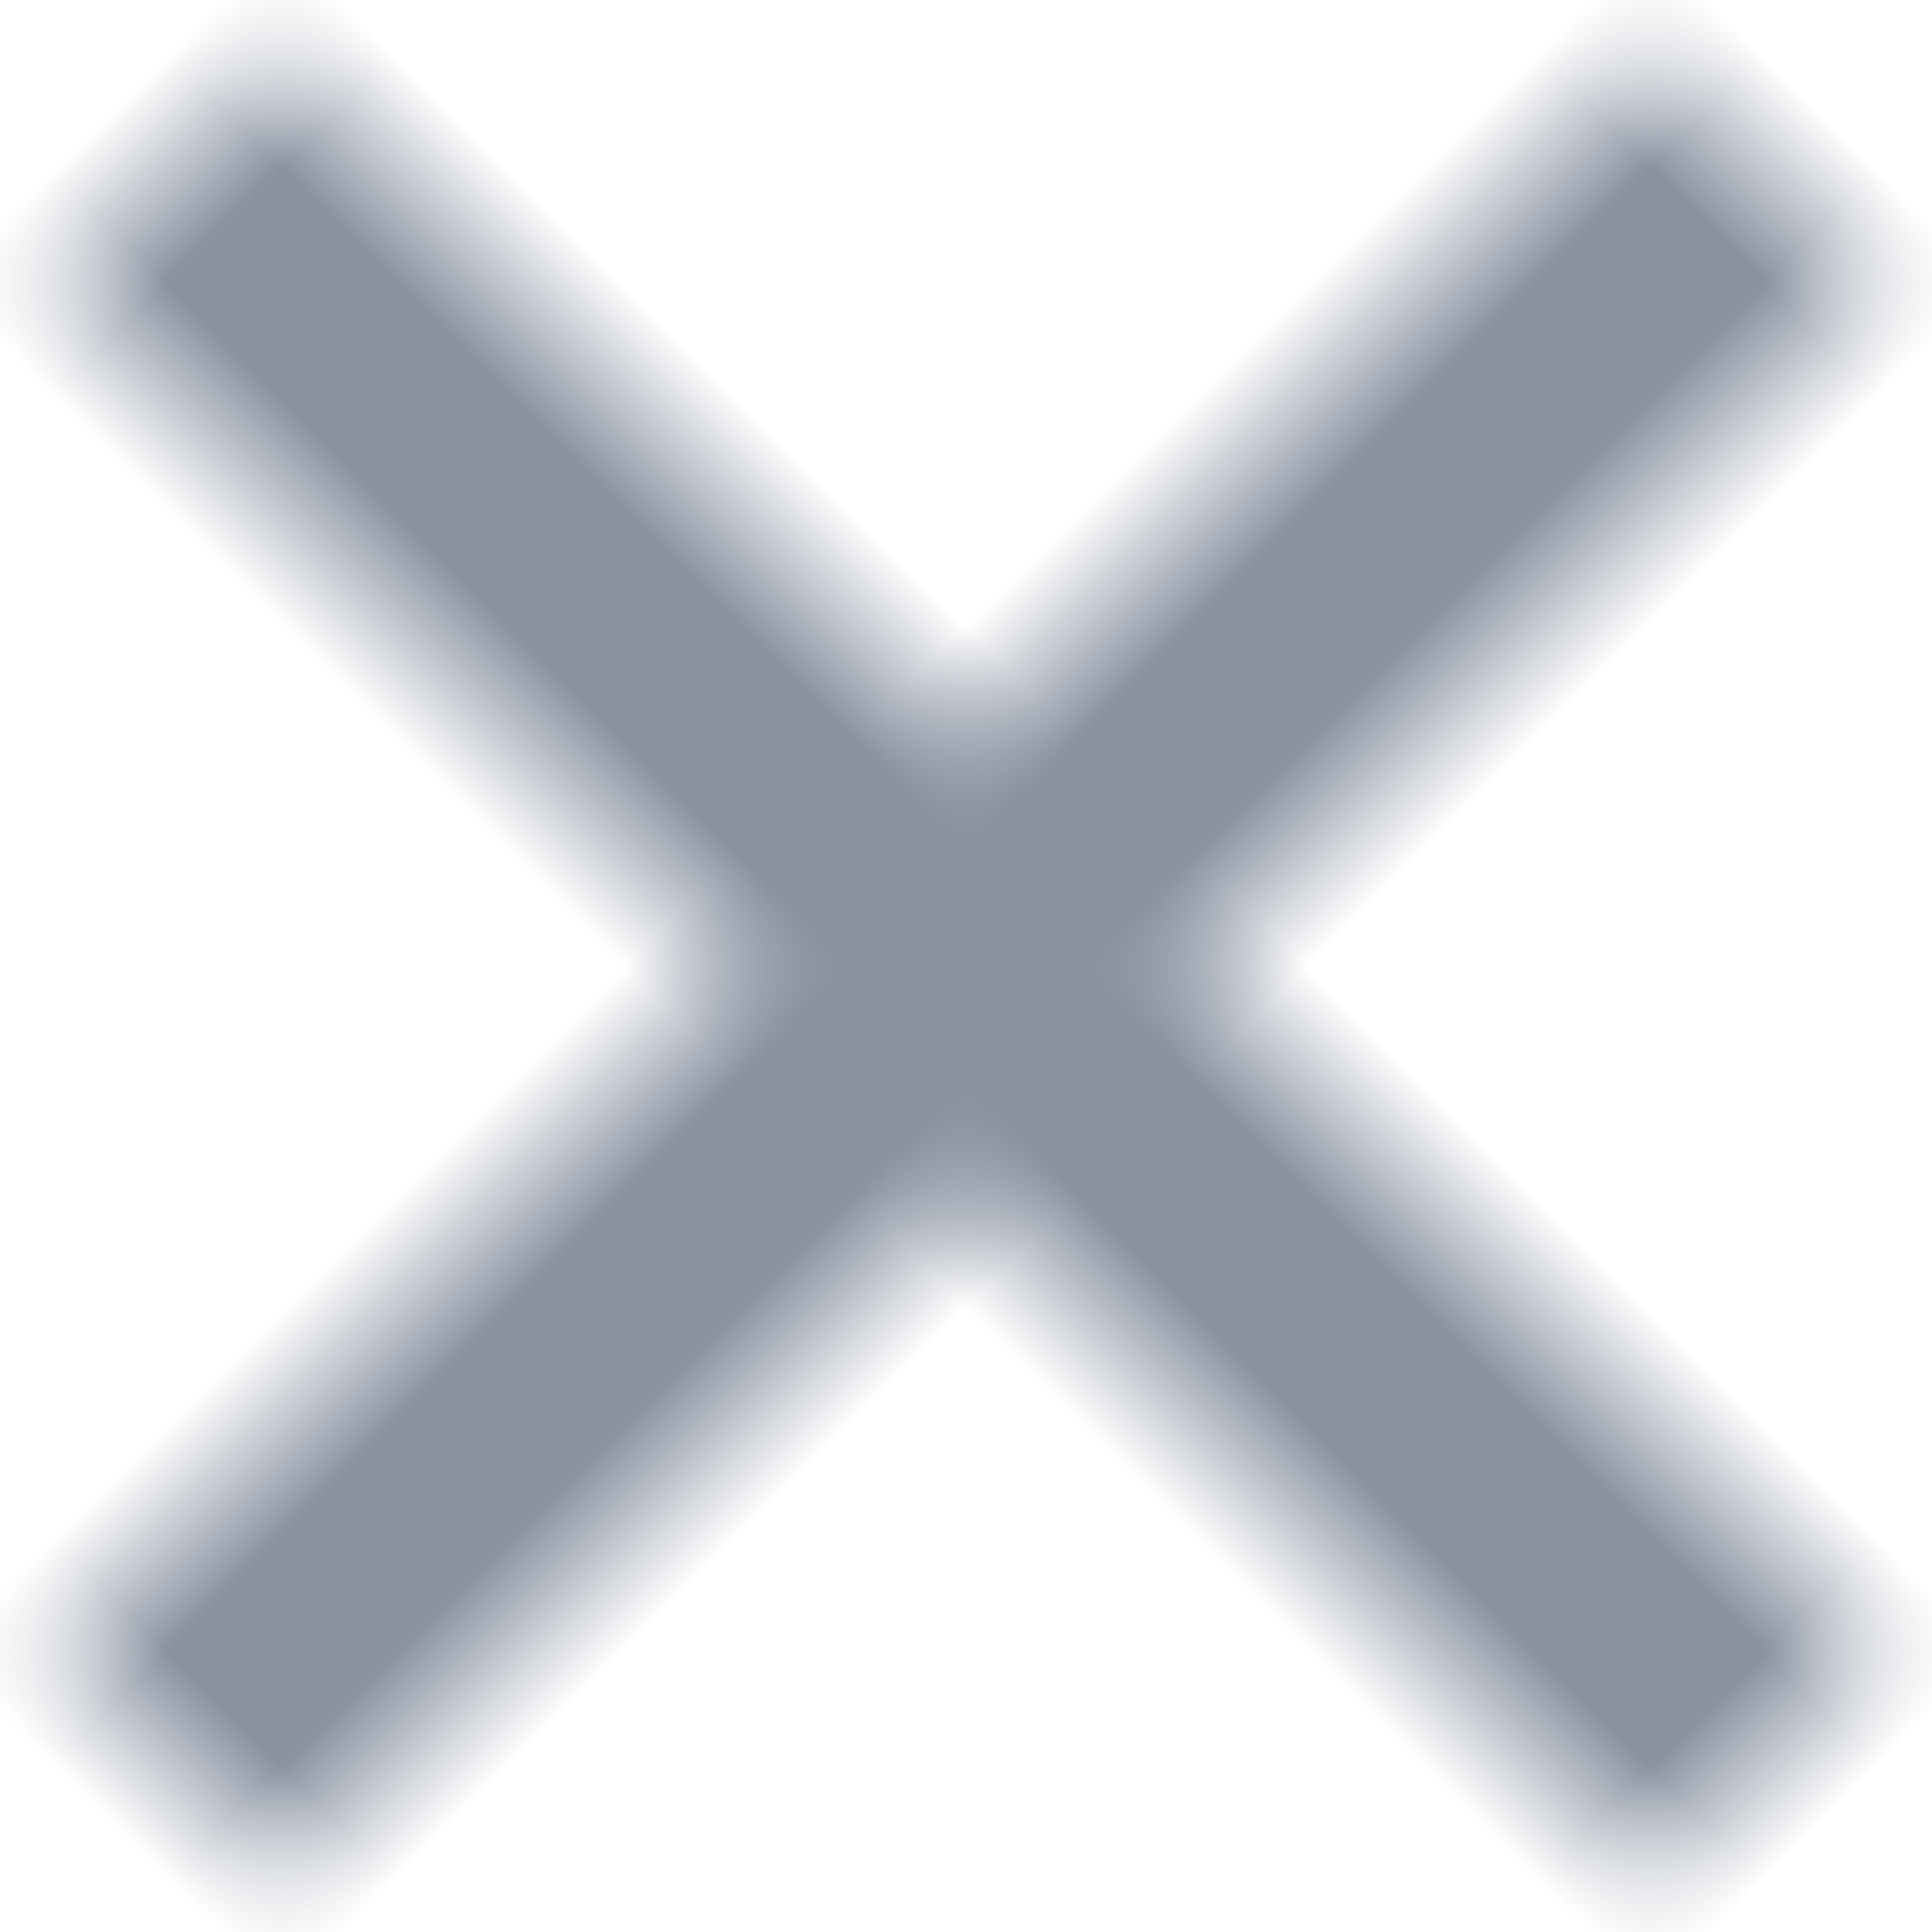 <?xml version="1.0" encoding="UTF-8"?>
<svg viewBox="0 0 12 12" version="1.1" xmlns="http://www.w3.org/2000/svg" xmlns:xlink="http://www.w3.org/1999/xlink">
    <!-- Generator: sketchtool 58 (101010) - https://sketch.com -->
    <title>7535CB3D-DFB9-4AE3-8CF6-7EC98DCA049A_outlined</title>
    <desc>Created with sketchtool.</desc>
    <defs>
        <polygon id="path-1" points="19 13 13 13 13 19 11 19 11 13 5 13 5 11 11 11 11 5 13 5 13 11 19 11"></polygon>
    </defs>
    <g id="04-My****" stroke="none" stroke-width="1" fill="none" fill-rule="evenodd">
        <g id="My-****---Order-created---Mobile" transform="translate(-278, -516)">
            <g id="icon/content/add_24px" transform="translate(284, 522) rotate(45) translate(-284, -522) translate(272, 510)">
                <mask id="mask-2" fill="white">
                    <use xlink:href="#path-1"></use>
                </mask>
                <g fill-rule="nonzero"></g>
                <g id="↳-Color-✱-/-Color-/-Icons-/-White-/-Active" mask="url(#mask-2)" fill="#8992A1">
                    <rect id="Rectangle-13" x="0" y="0" width="24" height="24"></rect>
                </g>
            </g>
        </g>
    </g>
</svg>

